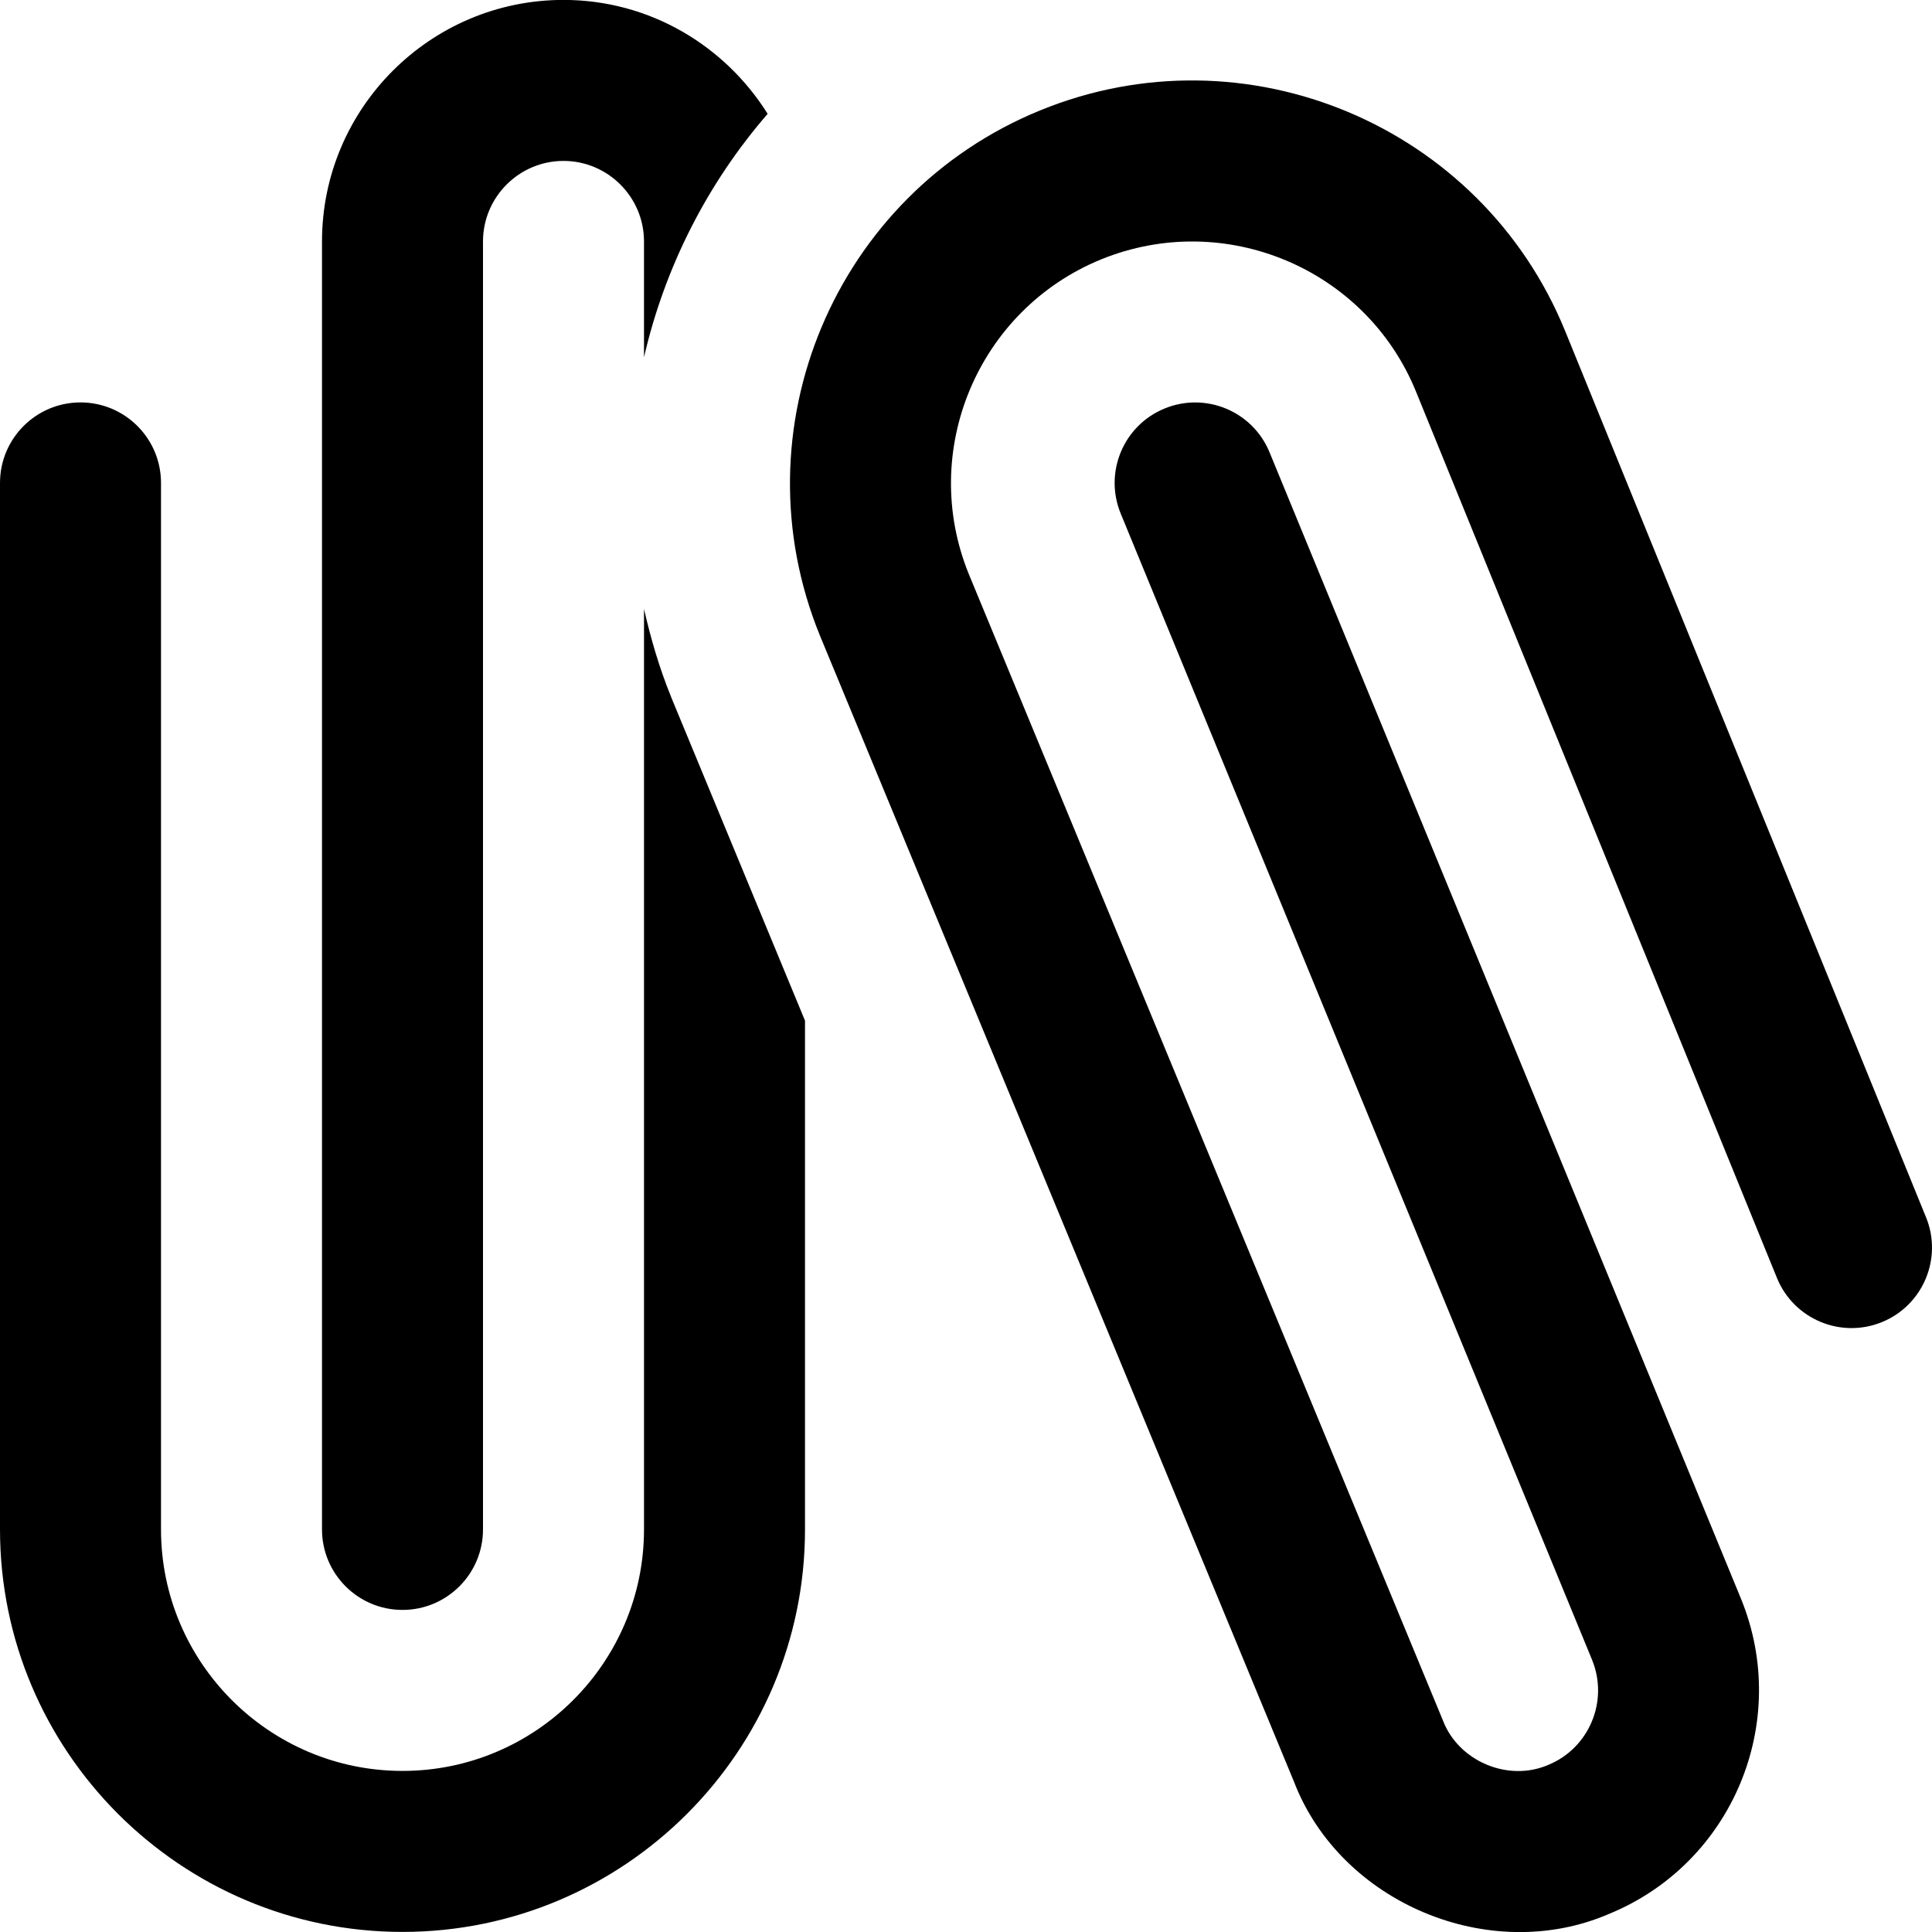 <svg id="Layer_1" viewBox="0 0 24 24" xmlns="http://www.w3.org/2000/svg" data-name="Layer 1"><path d="m8.337 8.659 1.663 4.02v6.32c0 2.757-2.243 5-5 5s-5-2.243-5-5v-13c0-.552.448-1 1-1s1 .448 1 1v13c0 1.654 1.346 3 3 3s3-1.346 3-3v-11.434c.084.367.19.733.337 1.093zm-3.337 11.34c.552 0 1-.448 1-1v-16c0-.551.449-1 1-1s1 .449 1 1v1.439c.257-1.115.783-2.155 1.536-3.024-.531-.847-1.466-1.415-2.536-1.415-1.654 0-3 1.346-3 3v16c0 .552.448 1 1 1zm18.926-4.877-4.484-11.012c-1.042-2.552-3.967-3.783-6.52-2.739-2.552 1.042-3.78 3.967-2.737 6.523l5.889 14.238c.578 1.506 2.431 2.283 3.912 1.644 1.531-.625 2.268-2.38 1.642-3.914l-5.857-14.243c-.209-.51-.793-.755-1.305-.544-.511.21-.754.794-.544 1.305l5.856 14.241c.208.511-.037 1.096-.547 1.304-.496.214-1.112-.045-1.306-.552l-5.889-14.239c-.625-1.531.112-3.286 1.643-3.912 1.533-.624 3.287.112 3.911 1.642l4.484 11.011c.208.511.792.757 1.303.549.512-.208.757-.792.549-1.303z"/></svg>